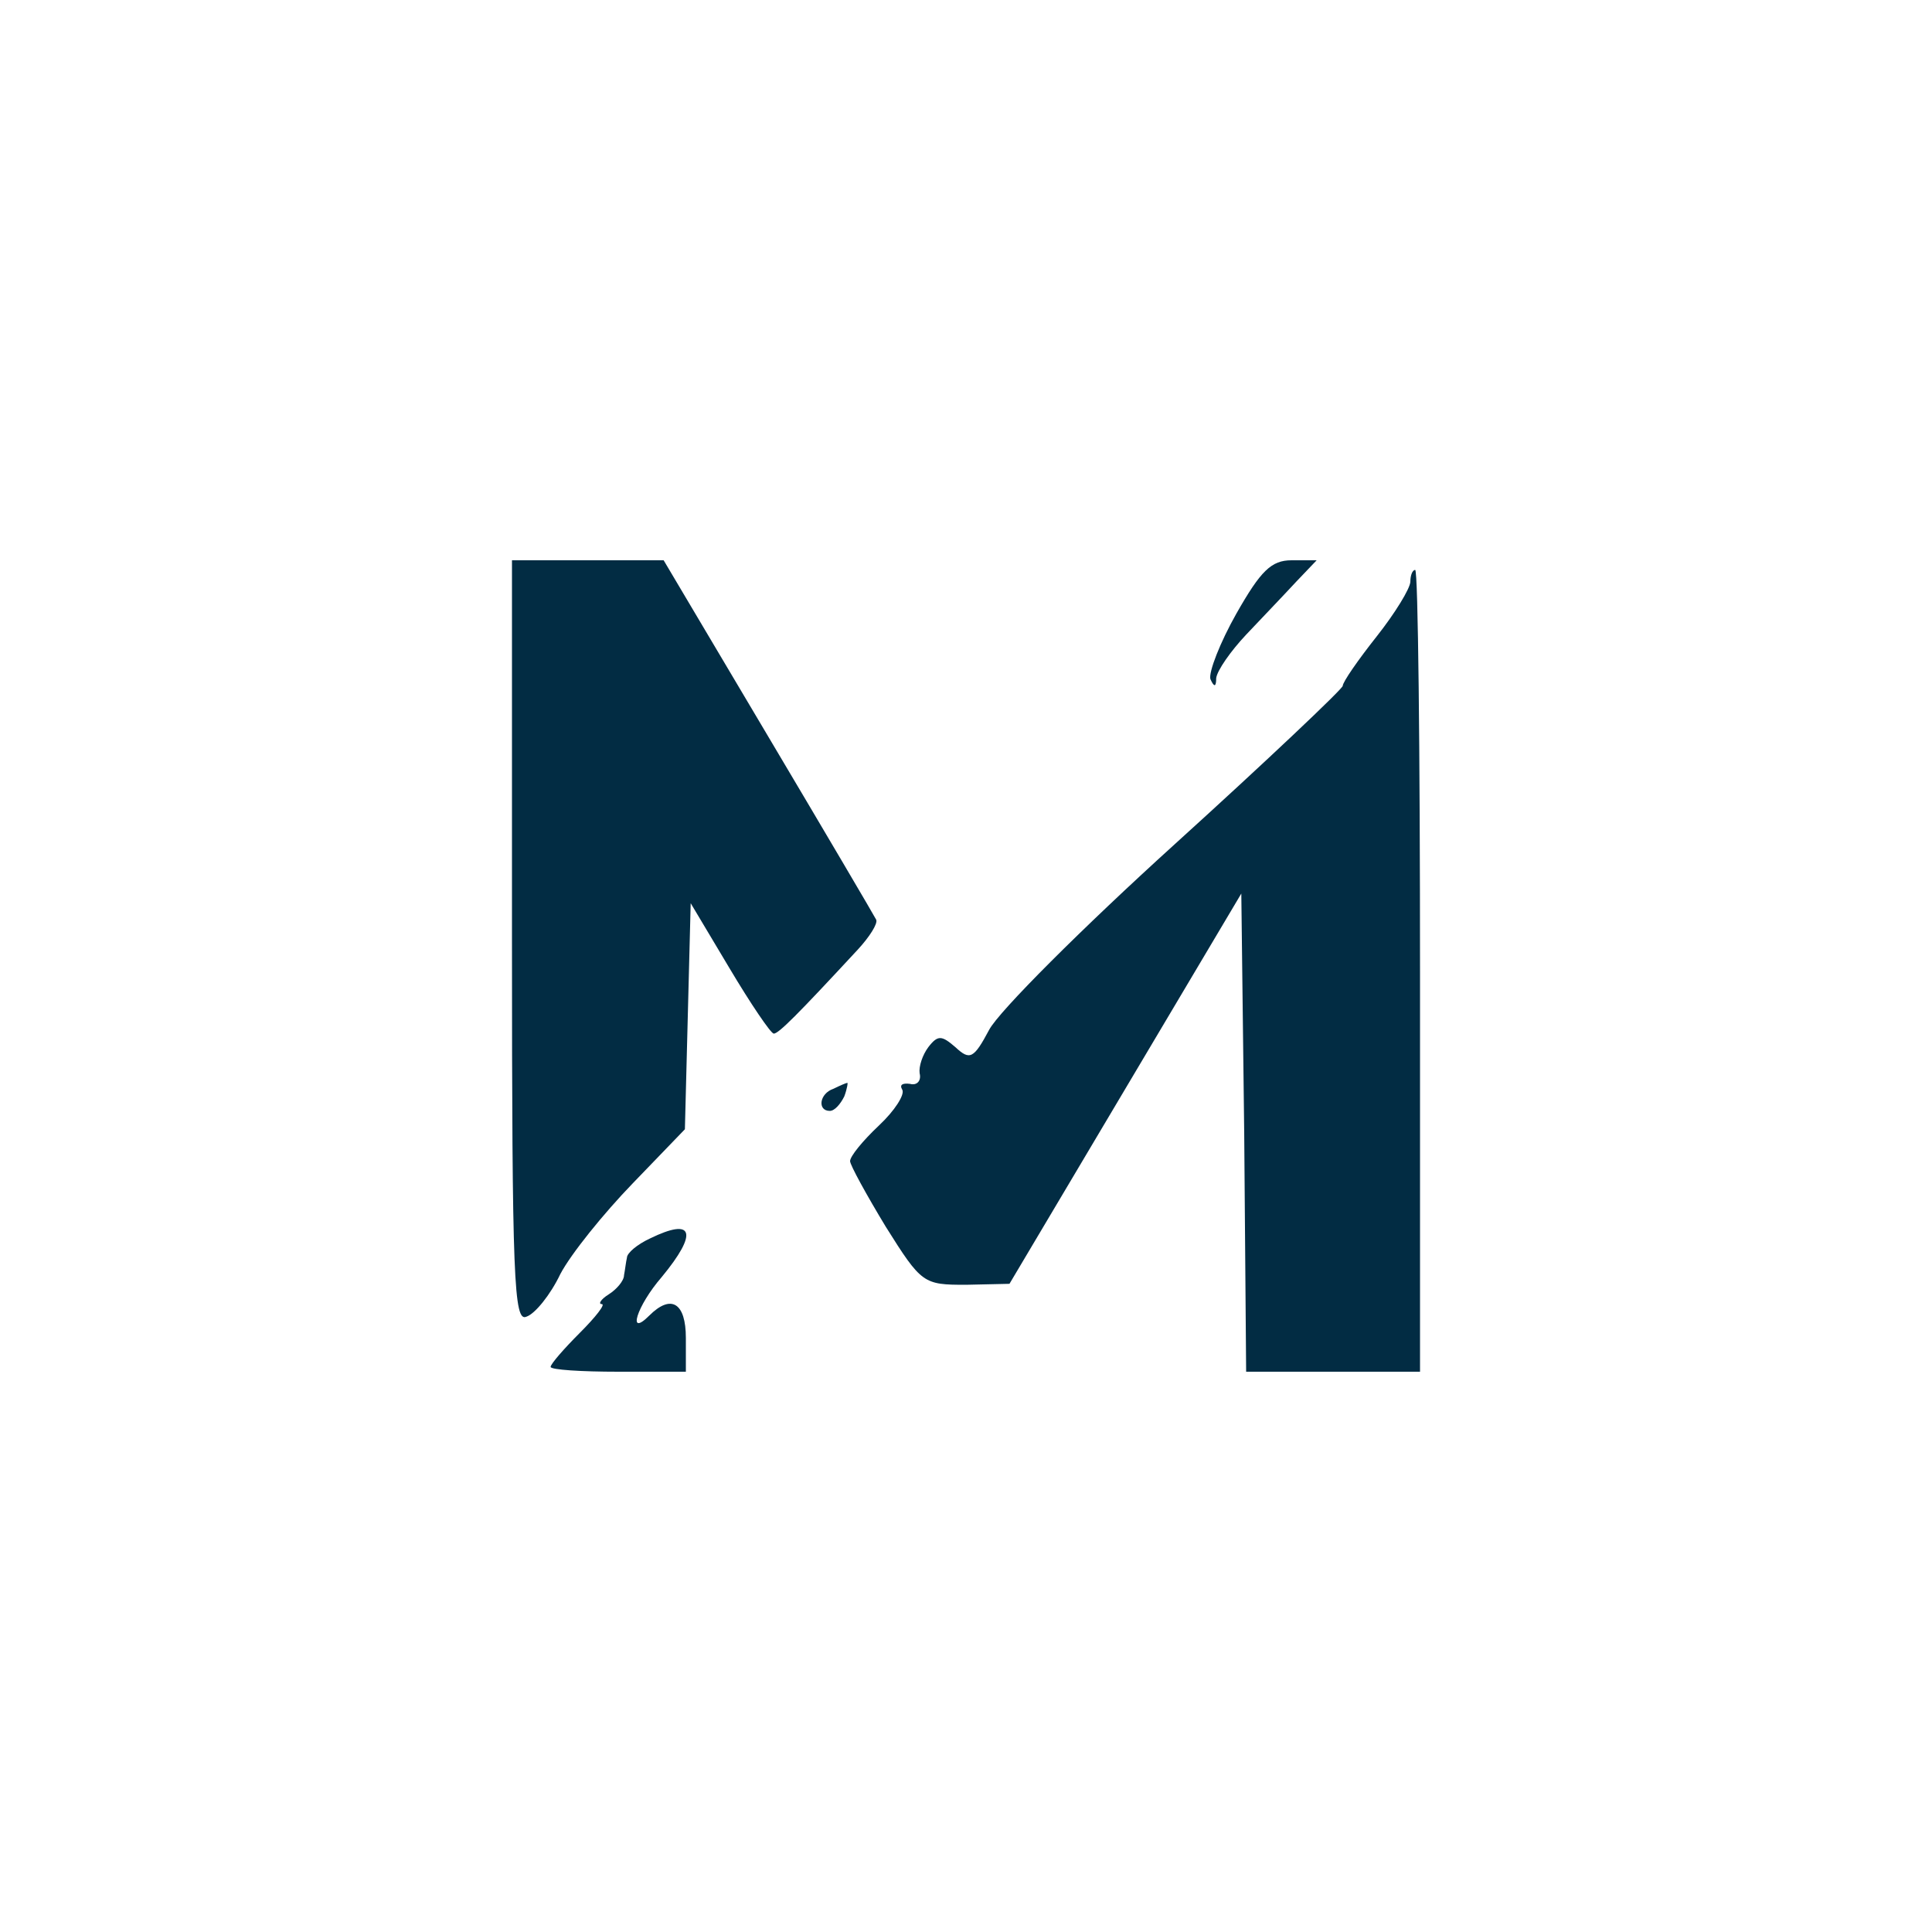<?xml version="1.0" standalone="no"?>
<!DOCTYPE svg PUBLIC "-//W3C//DTD SVG 20010904//EN"
 "http://www.w3.org/TR/2001/REC-SVG-20010904/DTD/svg10.dtd">
<svg version="1.0" xmlns="http://www.w3.org/2000/svg"
 width="60px" height="60px" viewBox="0 0 200 200"
 preserveAspectRatio="xMidYMid meet">

<g transform="translate(0,200) scale(0.1,-0.1)"
fill="#022C43" stroke="none">
<path d="M530 1025 c0 -351 2 -394 15 -388 9 3 25 23 35 44 11 21 45 63 75 94
l54 56 3 117 3 117 40 -67 c22 -37 43 -68 46 -68 5 0 24 19 87 87 12 13 21 27
19 31 -2 4 -52 89 -112 190 l-108 182 -78 0 -79 0 0 -395z"/>
<path d="M1280 1365 c-17 -30 -29 -61 -27 -68 4 -9 6 -8 6 1 1 8 15 28 31 45
17 18 40 42 52 55 l21 22 -26 0 c-21 0 -32 -11 -57 -55z"/>
<path d="M1460 1398 c0 -7 -16 -33 -35 -57 -19 -24 -35 -47 -35 -51 0 -3 -78
-77 -174 -164 -96 -87 -182 -173 -192 -192 -16 -30 -20 -32 -35 -18 -14 12
-18 13 -28 0 -6 -8 -10 -20 -9 -27 2 -8 -3 -13 -10 -11 -8 1 -11 -1 -8 -6 3
-5 -8 -22 -24 -37 -17 -16 -30 -32 -30 -37 0 -4 17 -35 37 -68 37 -59 39 -60
83 -60 l45 1 120 202 120 202 3 -248 2 -247 90 0 90 0 0 415 c0 228 -2 415 -5
415 -3 0 -5 -6 -5 -12z"/>
<path d="M863 873 c-15 -5 -17 -23 -4 -23 5 0 11 7 15 15 3 8 4 15 3 14 -1 0
-8 -3 -14 -6z"/>
<path d="M673 718 c-13 -6 -24 -15 -24 -20 -1 -4 -2 -13 -3 -18 0 -6 -8 -15
-16 -20 -8 -5 -11 -10 -7 -10 4 0 -6 -13 -23 -30 -16 -16 -30 -32 -30 -35 0
-3 32 -5 70 -5 l70 0 0 35 c0 36 -15 46 -38 23 -23 -23 -13 10 13 40 38 46 33
62 -12 40z"/>
</g>
</svg>
